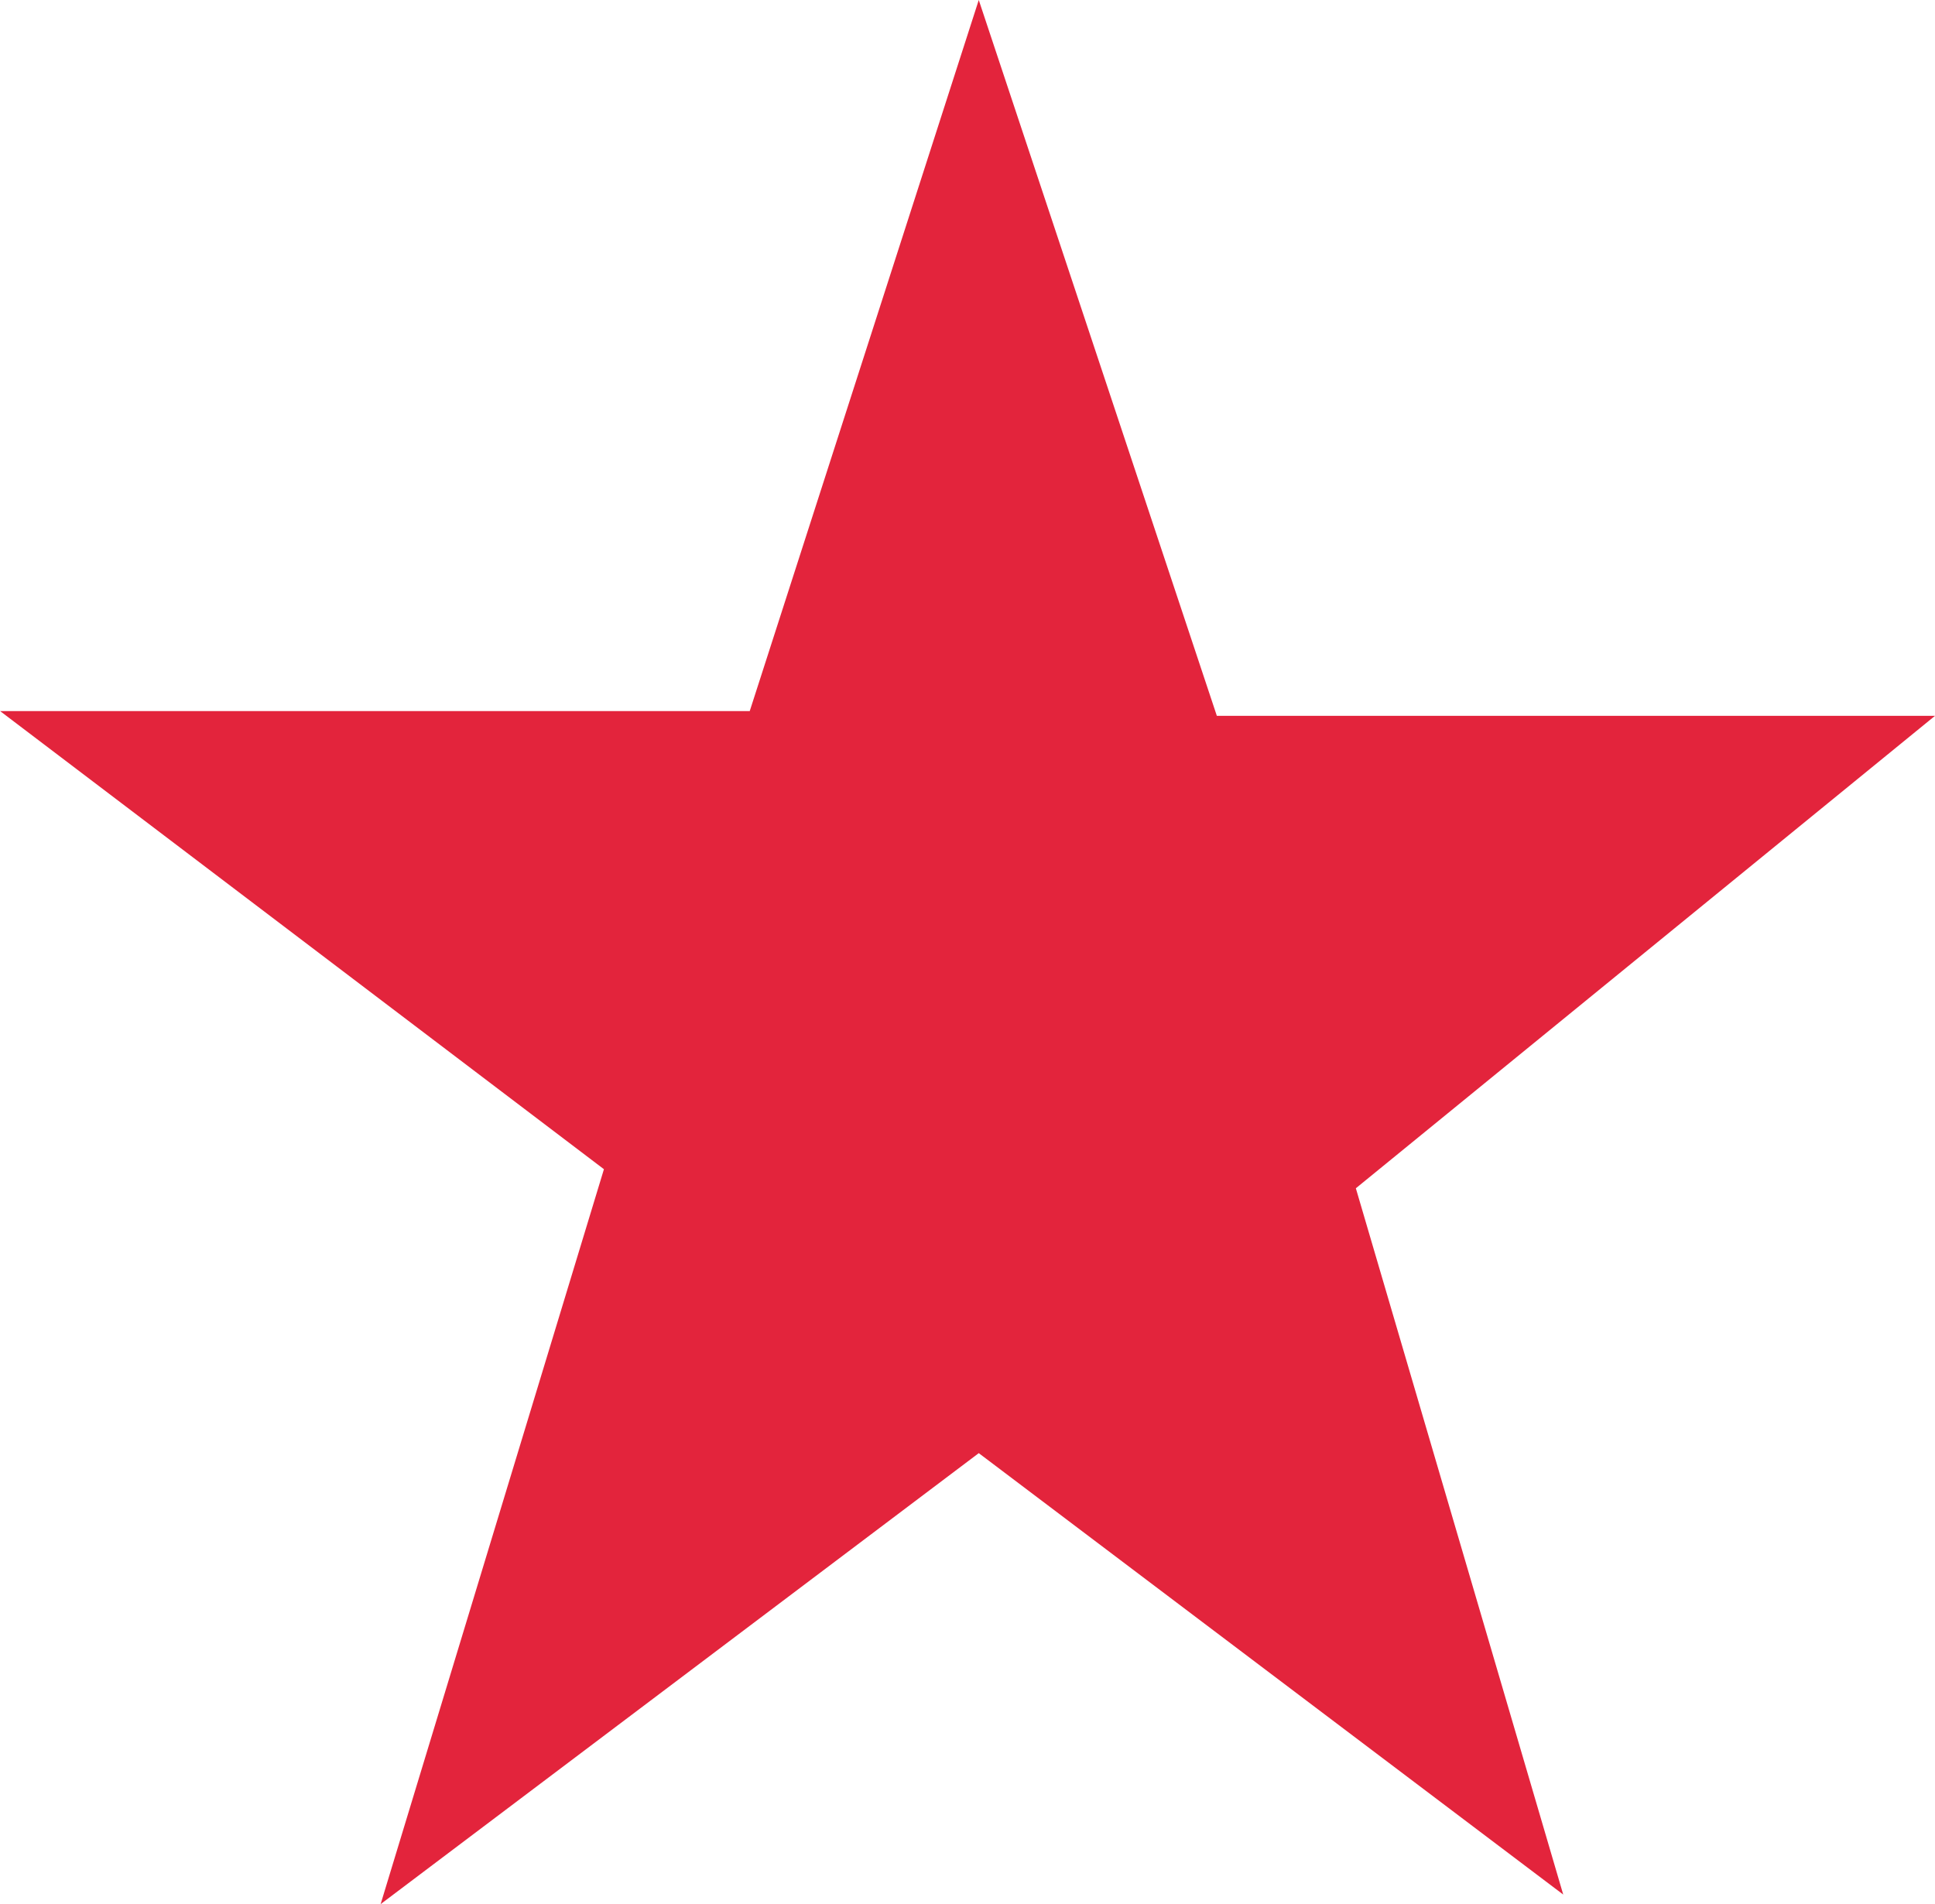 <svg xmlns="http://www.w3.org/2000/svg" width="335.344" height="330" viewBox="0 0 335.344 330">
  <defs>
    <style>
      .cls-1 {
        fill: #e3243c;
        fill-rule: evenodd;
      }
    </style>
  </defs>
  <path id="star_awwn_1" data-name="star awwn 1" class="cls-1" d="M1129.28,217l-39.69,123.233H959.671l104.649,79.4L1025.62,547l103.66-78.158,101.29,76.5-35.94-122.405L1295,341.06H1170.54Z" transform="translate(-959.656 -217)"/>
</svg>